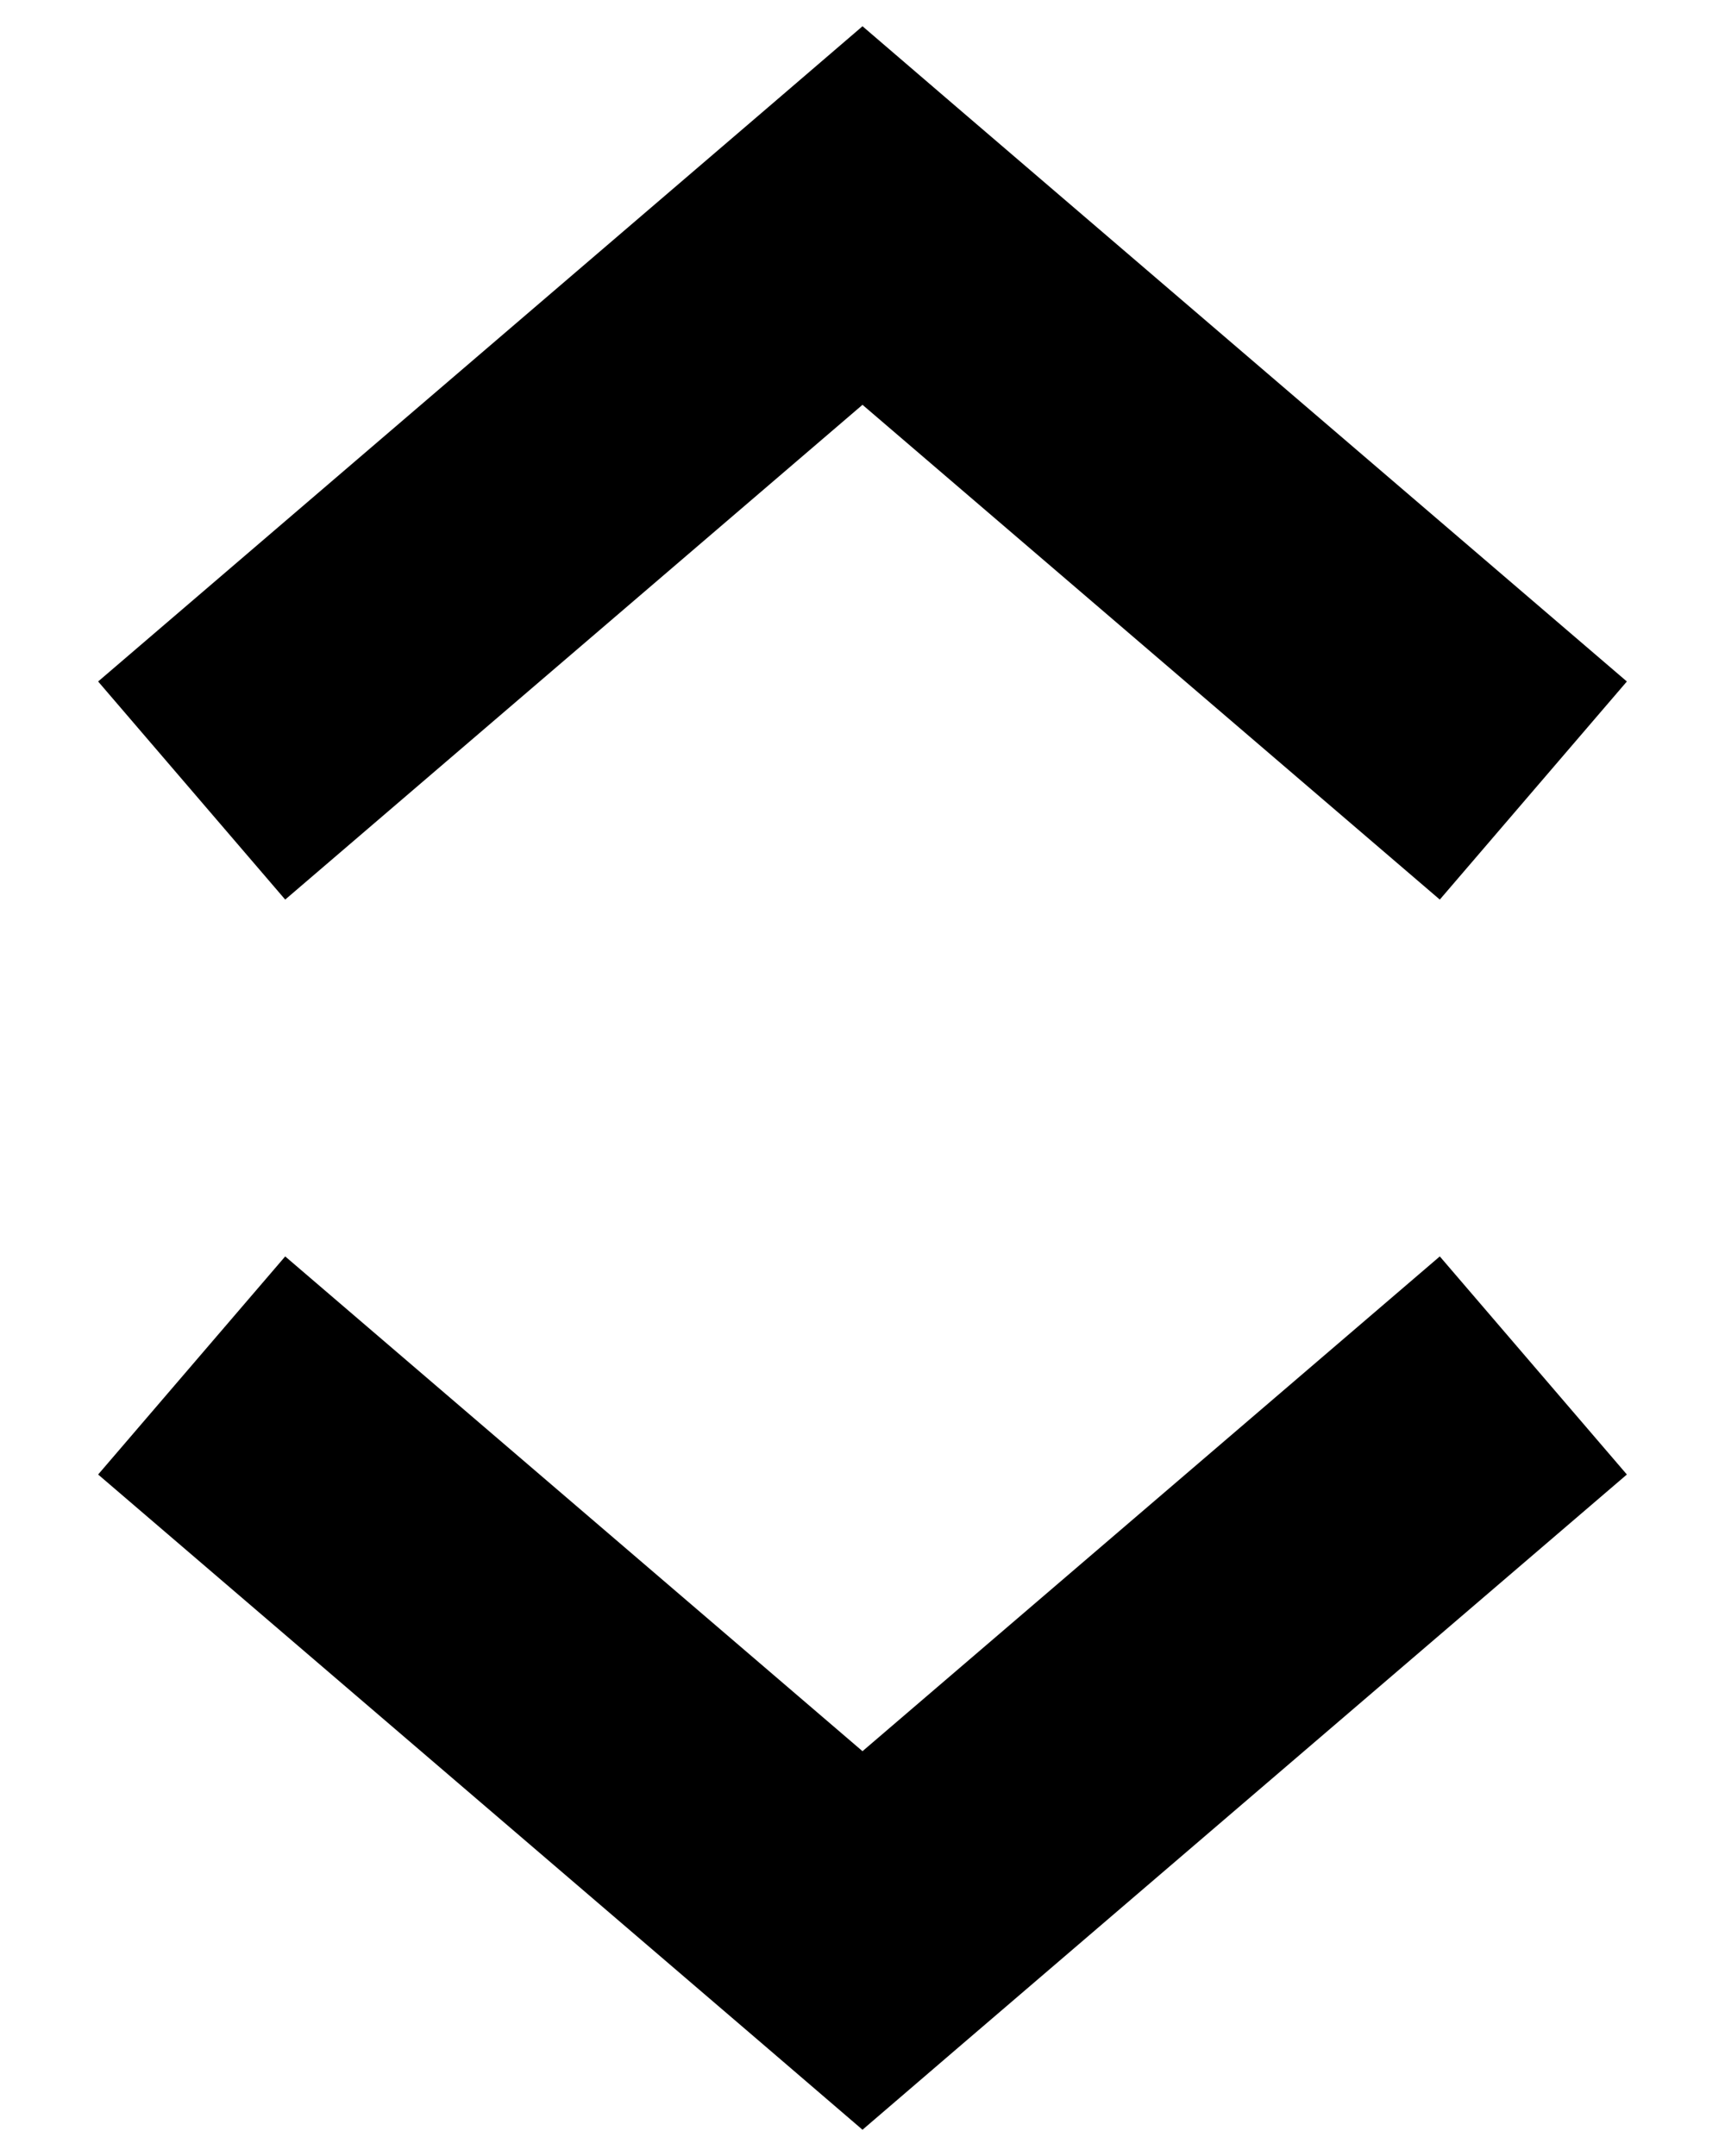 <svg width="100%" height="100%" viewBox="-1 -1 9 11" style="fill: currentcolor; display: block; flex-grow: 0; flex-shrink: 0; width: 8px; height: 10px; color: rgb(186, 185, 184); margin-right: 3px; margin-top: 4px;"><path id="path0_stroke" d="M 3.5 0L 3.988 -0.569L 3.5 -0.988L 3.012 -0.569L 3.5 0ZM 3.5 9L 3.012 9.569L 3.5 9.988L 3.988 9.569L 3.5 9ZM 0.488 3.569L 3.988 0.569L 3.012 -0.569L -0.488 2.431L 0.488 3.569ZM 3.012 0.569L 6.512 3.569L 7.488 2.431L 3.988 -0.569L 3.012 0.569ZM -0.488 6.569L 3.012 9.569L 3.988 8.431L 0.488 5.431L -0.488 6.569ZM 3.988 9.569L 7.488 6.569L 6.512 5.431L 3.012 8.431L 3.988 9.569Z"></path></svg>